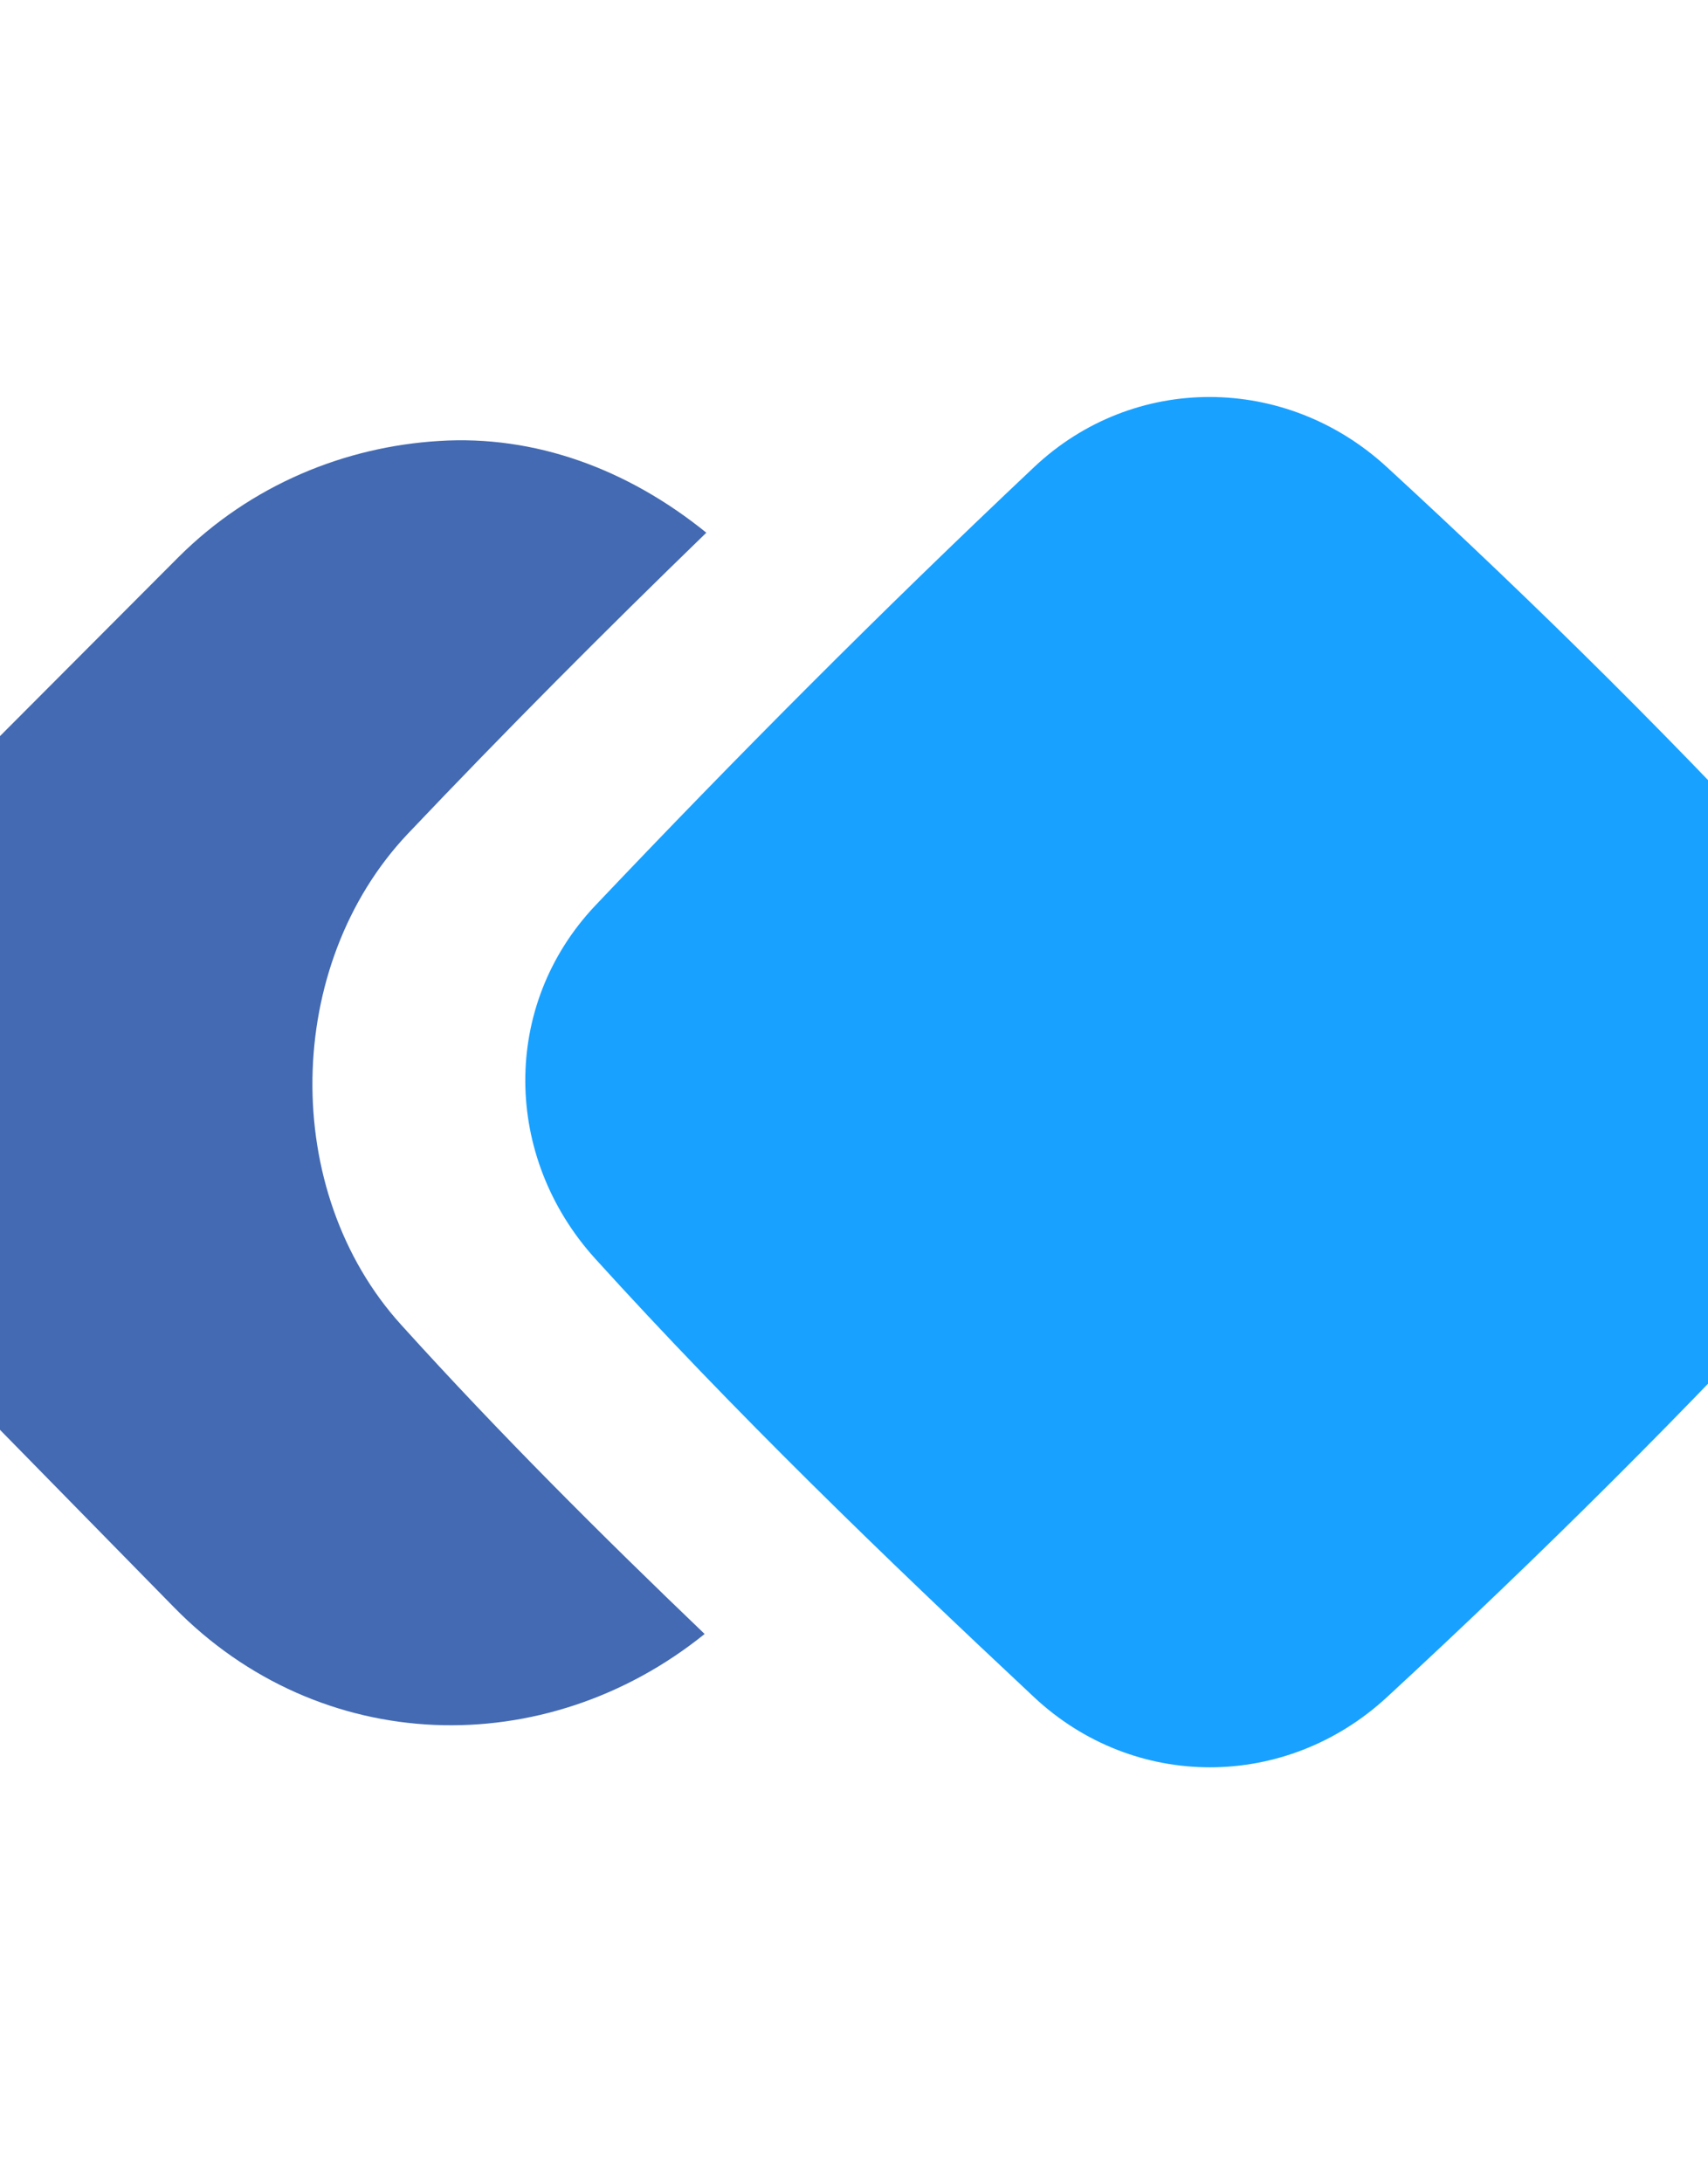 <?xml version="1.0" encoding="UTF-8"?>
<svg xmlns="http://www.w3.org/2000/svg" xmlns:xlink="http://www.w3.org/1999/xlink" width="100%" preserveAspectRatio="xMidYMid" version="1.1" viewBox="30 40 90 115">
 <g id="surface1">
  <path style=" stroke:none;fill-rule:evenodd;fill:rgb(9.804%,63.137%,100%);fill-opacity:1;" d="M 103.078 64.602 C 110.965 71.852 118.711 79.488 126.211 87.707 C 131.066 93.051 131.102 100.969 126.211 106.293 C 118.906 114.25 111.16 121.938 103.078 129.398 C 97.766 134.301 89.77 134.336 84.492 129.398 C 76.555 121.973 68.719 114.406 61.359 106.293 C 56.508 100.934 56.398 92.961 61.359 87.707 C 68.754 79.91 76.43 72.203 84.492 64.602 C 89.754 59.645 97.766 59.715 103.078 64.602 Z M 103.078 64.602 "/>
  <path style=" stroke:none;fill-rule:evenodd;fill:rgb(26.275%,41.569%,69.804%);fill-opacity:1;" d="M 67.129 126.066 C 58.73 132.836 46.871 132.539 39.16 124.652 L 26.172 111.41 C 17.965 103.031 18.195 90.598 26.488 82.293 L 39.387 69.363 C 43.234 65.52 48.195 63.527 53.137 63.227 C 58.148 62.91 63.035 64.672 67.219 68.059 C 61.871 73.242 56.664 78.465 51.477 83.93 C 44.945 90.844 44.754 102.75 51.141 109.785 C 56.312 115.5 61.676 120.844 67.129 126.066 Z M 67.129 126.066 "/>
 </g>
</svg>
